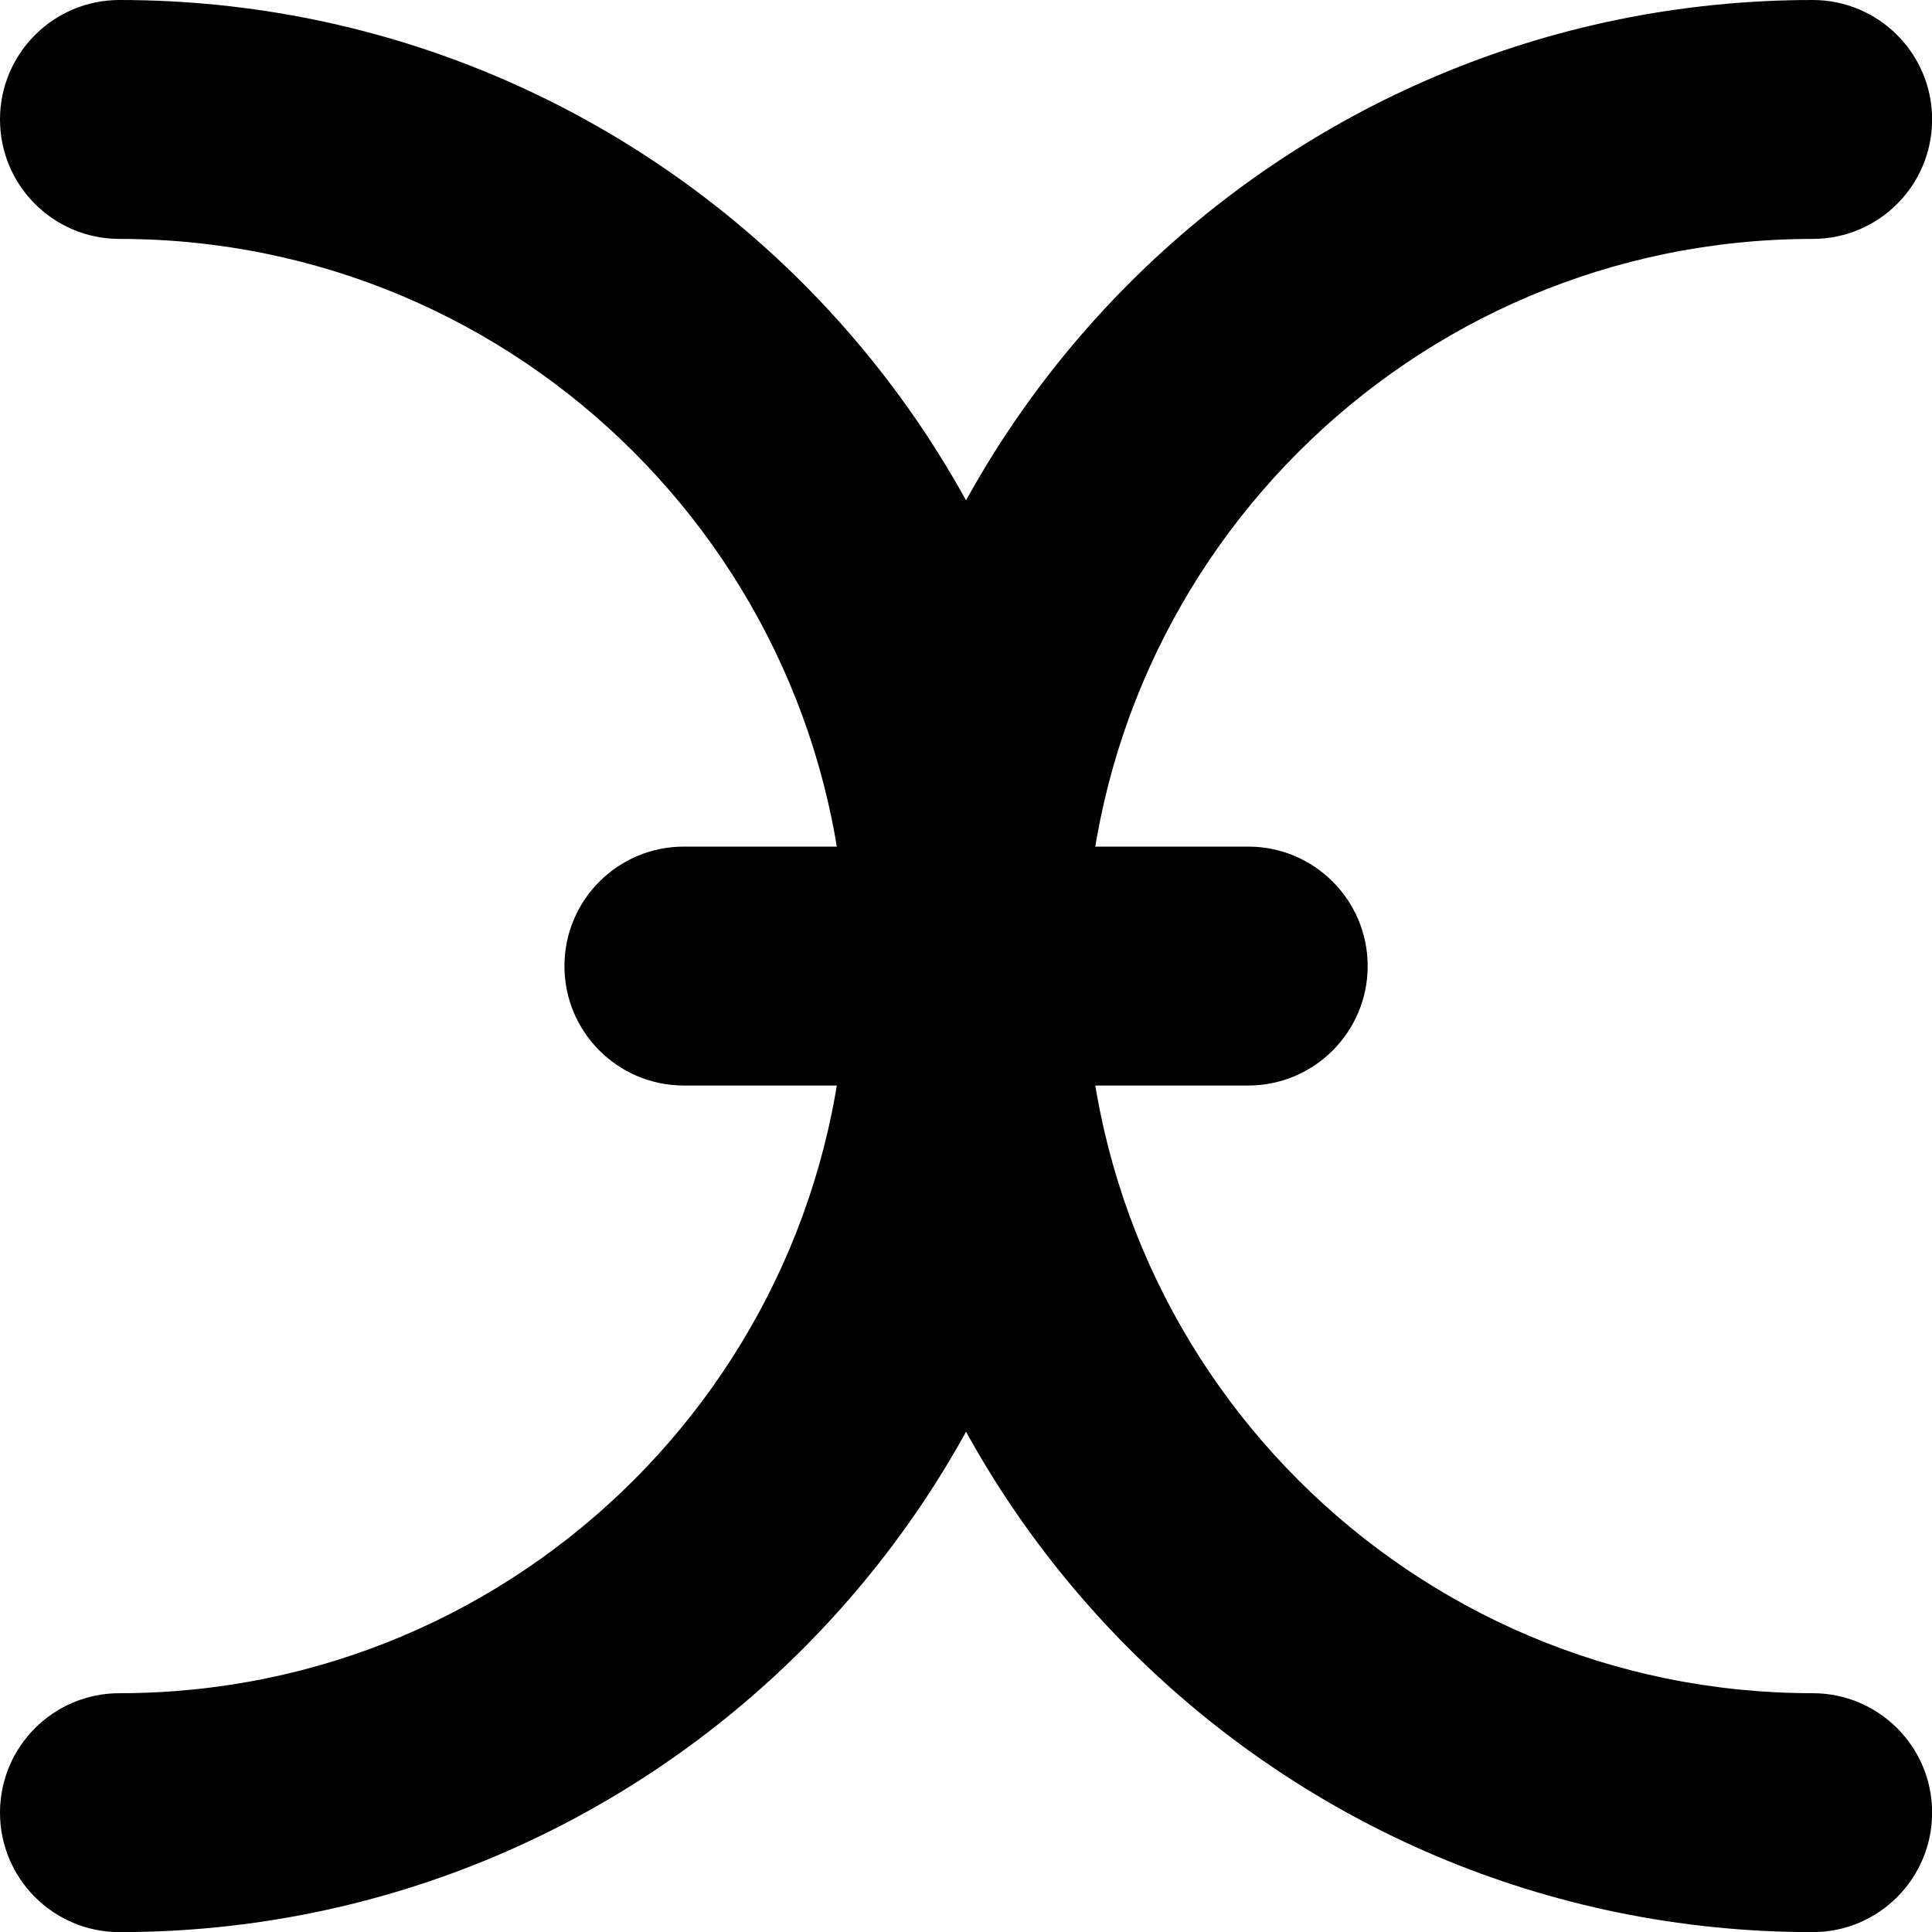 <?xml version="1.0" encoding="UTF-8"?>
<!DOCTYPE svg PUBLIC "-//W3C//DTD SVG 1.1//EN" "http://www.w3.org/Graphics/SVG/1.1/DTD/svg11.dtd">
<svg version="1.1" xmlns="http://www.w3.org/2000/svg" xmlns:xlink="http://www.w3.org/1999/xlink" x="0" y="0" width="16.173" height="16.173" viewBox="0, 0, 16.173, 16.173">
  <g id="Calque_9" transform="translate(8.087, 8.087)">
    <path d="M7.087,-8.087 C7.639,-8.087 8.087,-7.639 8.087,-7.087 C8.087,-6.534 7.639,-6.087 7.087,-6.087 C3.725,-6.087 1,-3.361 1,-0 C1,3.362 3.725,6.087 7.087,6.087 C7.639,6.087 8.087,6.534 8.087,7.087 C8.087,7.639 7.639,8.087 7.087,8.087 C2.62,8.087 -1,4.466 -1,-0 C-1,-4.466 2.62,-8.087 7.087,-8.087 z" fill="#000000"/>
    <path d="M-7.087,-8.087 C-2.621,-8.087 1,-4.466 1,-0 C1,4.466 -2.621,8.087 -7.087,8.087 C-7.639,8.087 -8.087,7.639 -8.087,7.087 C-8.087,6.534 -7.639,6.087 -7.087,6.087 C-3.725,6.087 -1,3.362 -1,-0 C-1,-3.361 -3.725,-6.087 -7.087,-6.087 C-7.639,-6.087 -8.087,-6.534 -8.087,-7.087 C-8.087,-7.639 -7.639,-8.087 -7.087,-8.087 z" fill="#000000"/>
    <path d="M2.362,-1 C2.914,-1 3.362,-0.552 3.362,0 C3.362,0.552 2.914,1 2.362,1 L-2.362,1 C-2.915,1 -3.362,0.552 -3.362,0 C-3.362,-0.552 -2.915,-1 -2.362,-1 L2.362,-1 z" fill="#000000"/>
  </g>
</svg>
